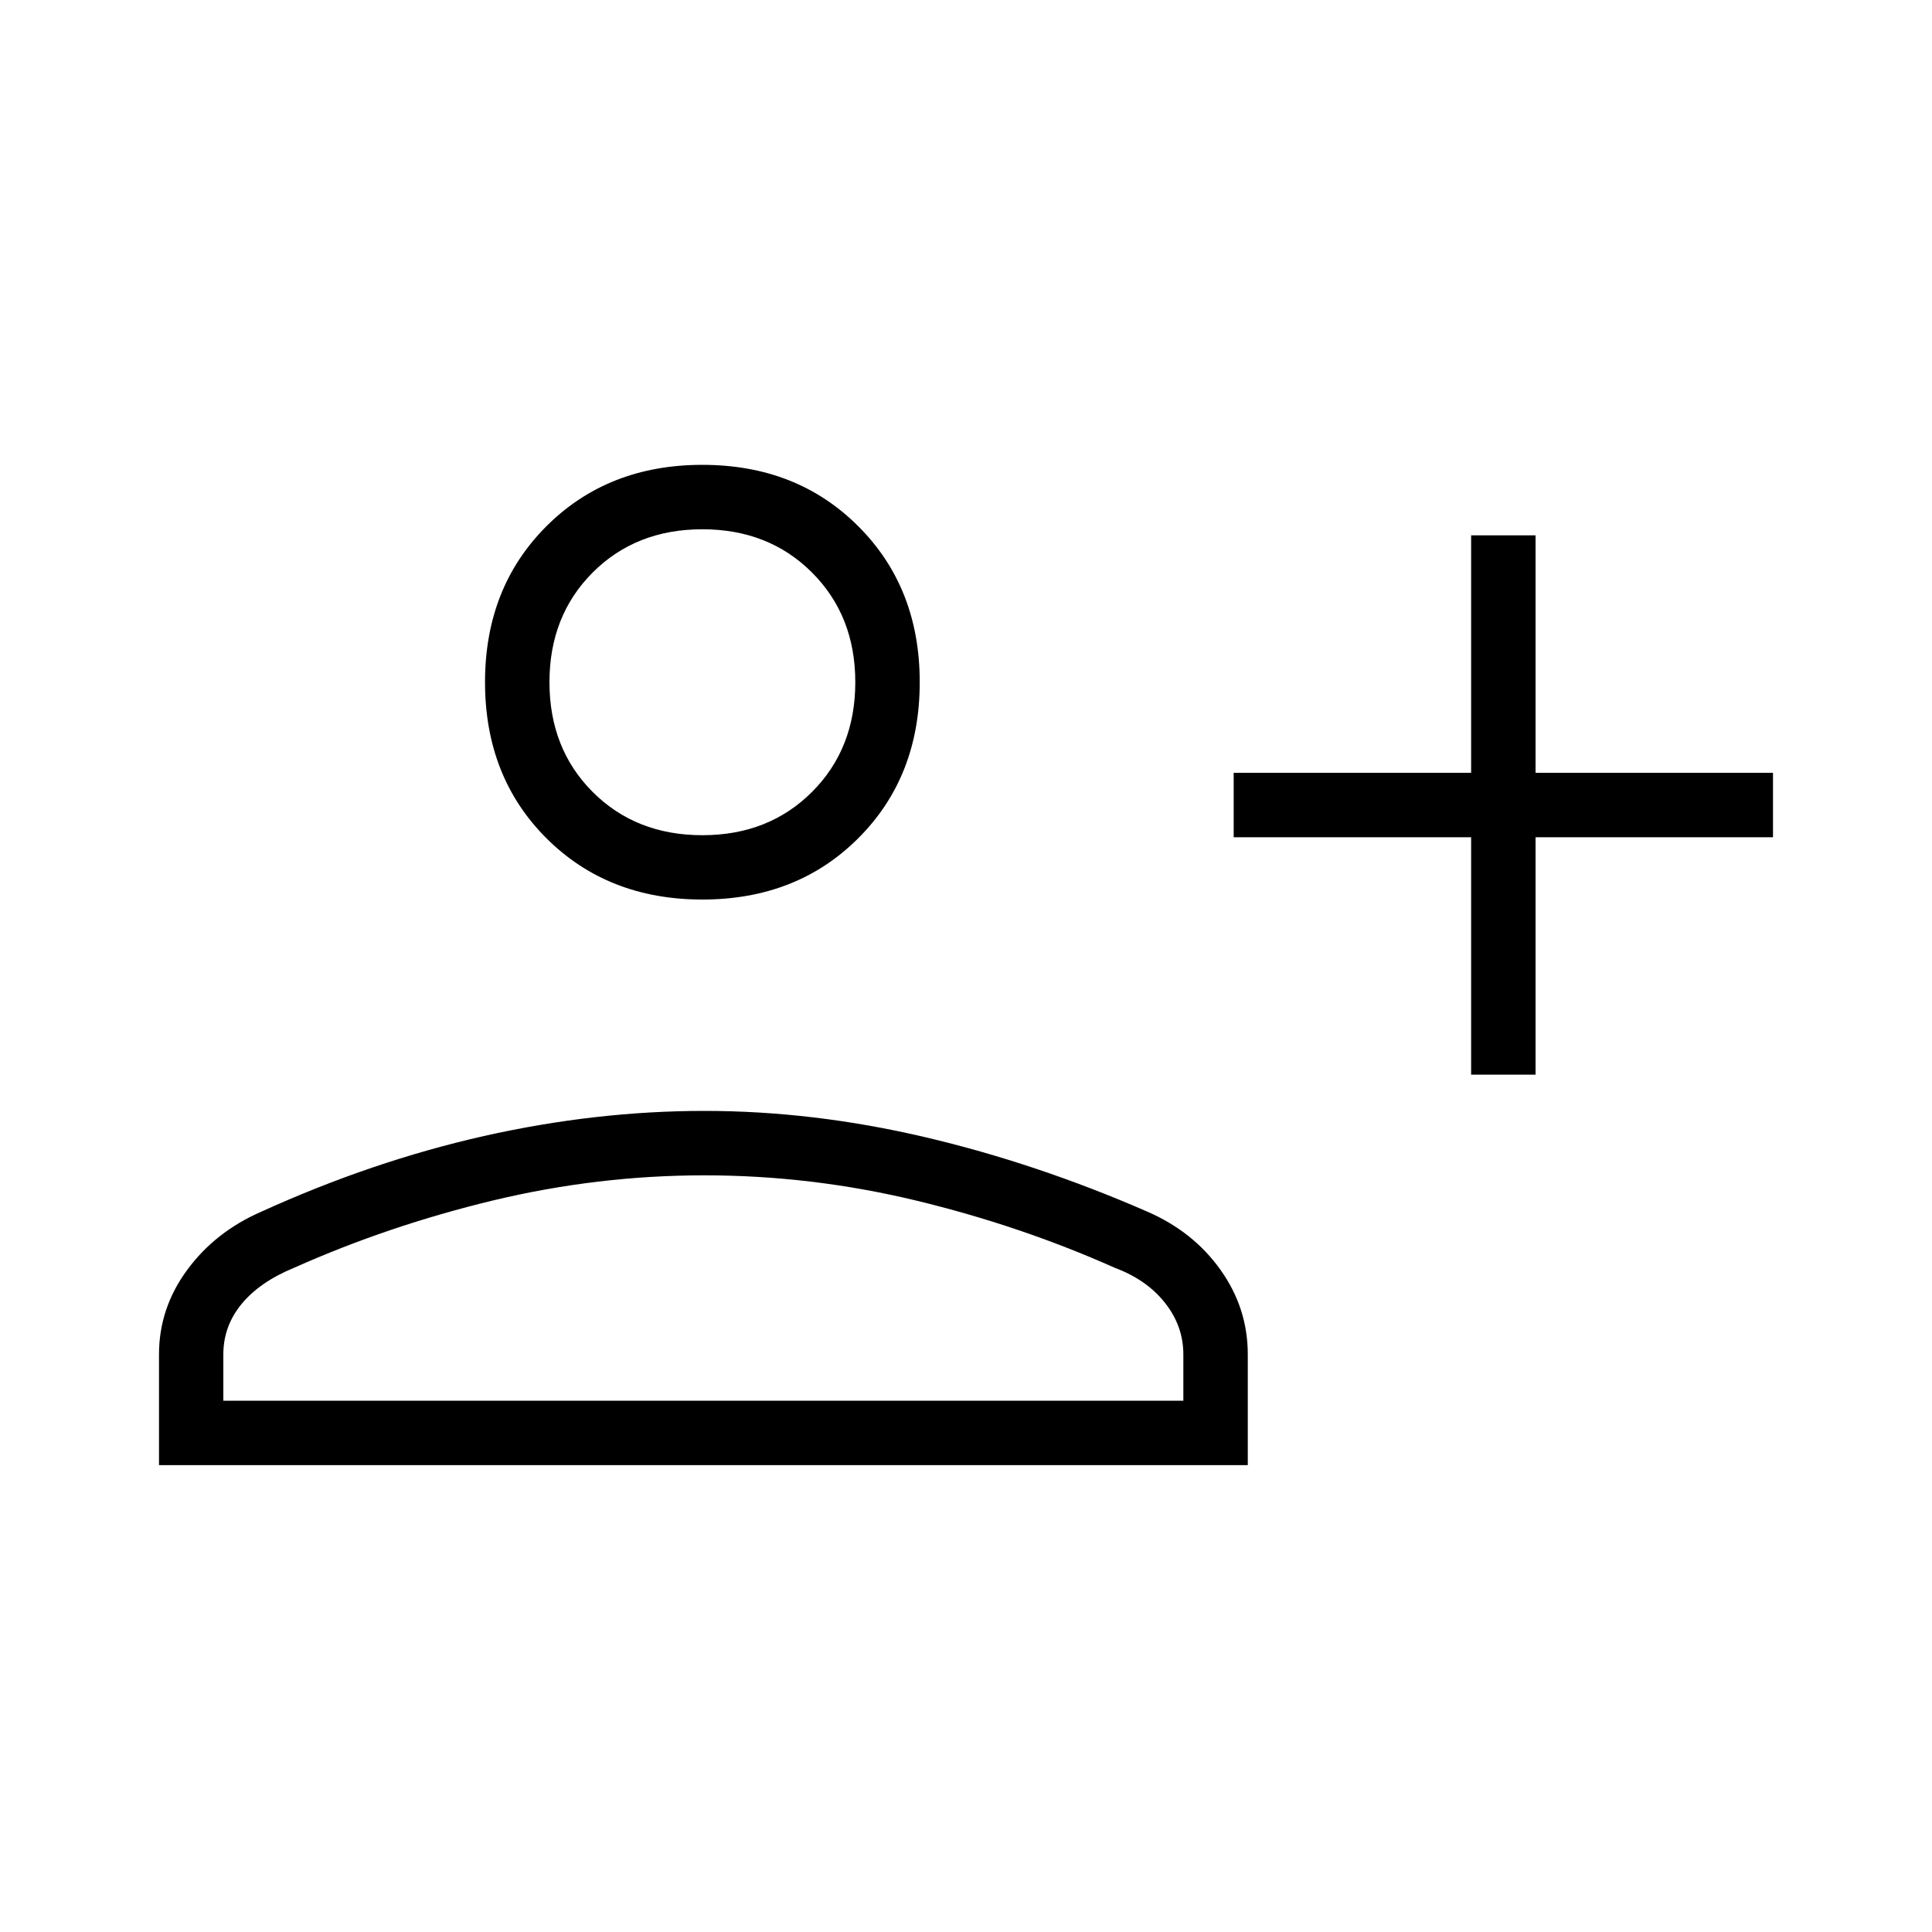 <svg xmlns="http://www.w3.org/2000/svg" height="20" width="20"><path d="M15.229 11.125V8.667h-2.458V8h2.458V5.542h.667V8h2.458v.667h-2.458v2.458ZM7.271 9.312q-.979 0-1.615-.635-.635-.635-.635-1.615 0-.979.635-1.614.636-.636 1.615-.636t1.614.636q.636.635.636 1.614 0 .98-.636 1.615-.635.635-1.614.635Zm-5.625 5.855v-1.146q0-.479.292-.875.291-.396.77-.604 1.146-.521 2.302-.782 1.157-.26 2.282-.26t2.281.271q1.156.271 2.302.771.479.208.76.604.282.396.282.875v1.146Zm.666-.667h9.938v-.479q0-.292-.188-.531-.187-.24-.52-.365-.98-.437-2.063-.698-1.083-.26-2.187-.26-1.104 0-2.188.26-1.083.261-2.062.698-.354.146-.542.375-.188.229-.188.521Zm4.959-5.854q.687 0 1.135-.448.448-.448.448-1.136 0-.687-.448-1.135-.448-.448-1.135-.448-.688 0-1.136.448-.447.448-.447 1.135 0 .688.447 1.136.448.448 1.136.448Zm0-1.584Zm.021 5.105Z"/></svg>